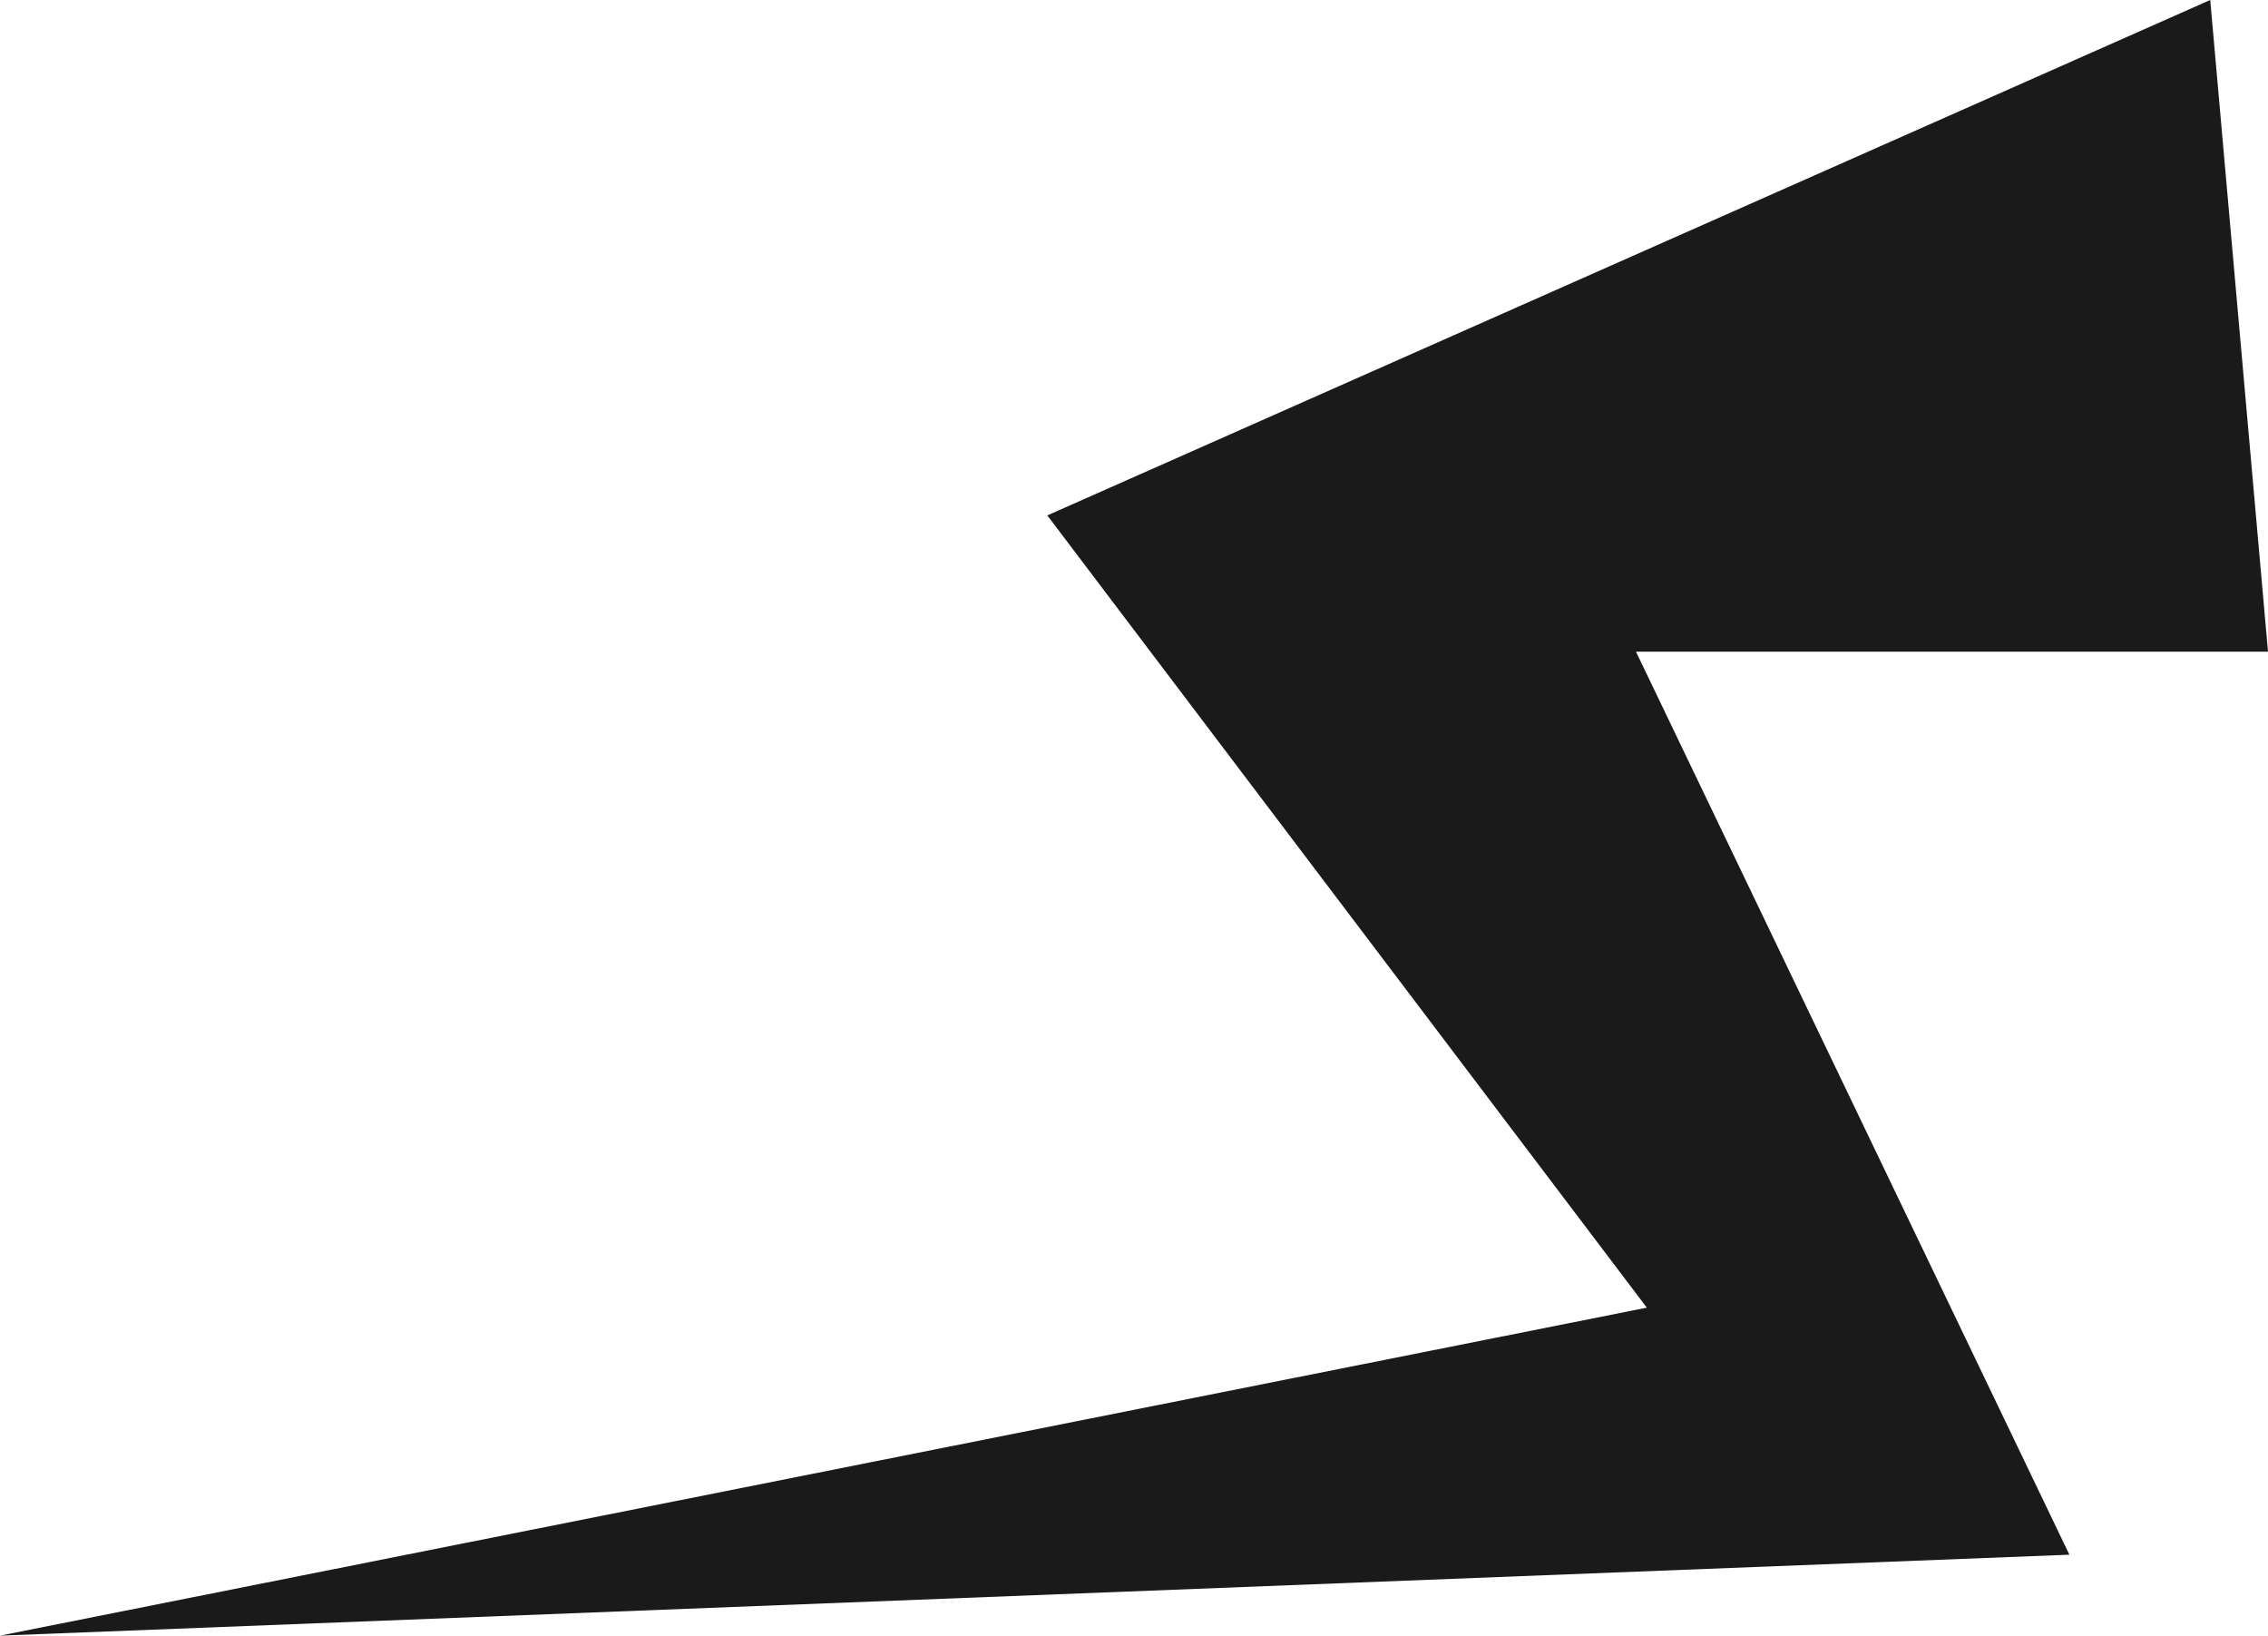 <svg version="1.1" id="图层_1" x="0px" y="0px" width="99.596px" height="71.813px" viewBox="0 0 99.596 71.813" enable-background="new 0 0 99.596 71.813" xml:space="preserve" xmlns="http://www.w3.org/2000/svg" xmlns:xlink="http://www.w3.org/1999/xlink" xmlns:xml="http://www.w3.org/XML/1998/namespace">
  <path fill="#1A1A1A" d="M99.596,28.612L97.059,0L45.991,22.629l26.327,34.784L0,71.813l90.874-3.554L71.842,28.612H99.596z" class="color c1"/>
</svg>